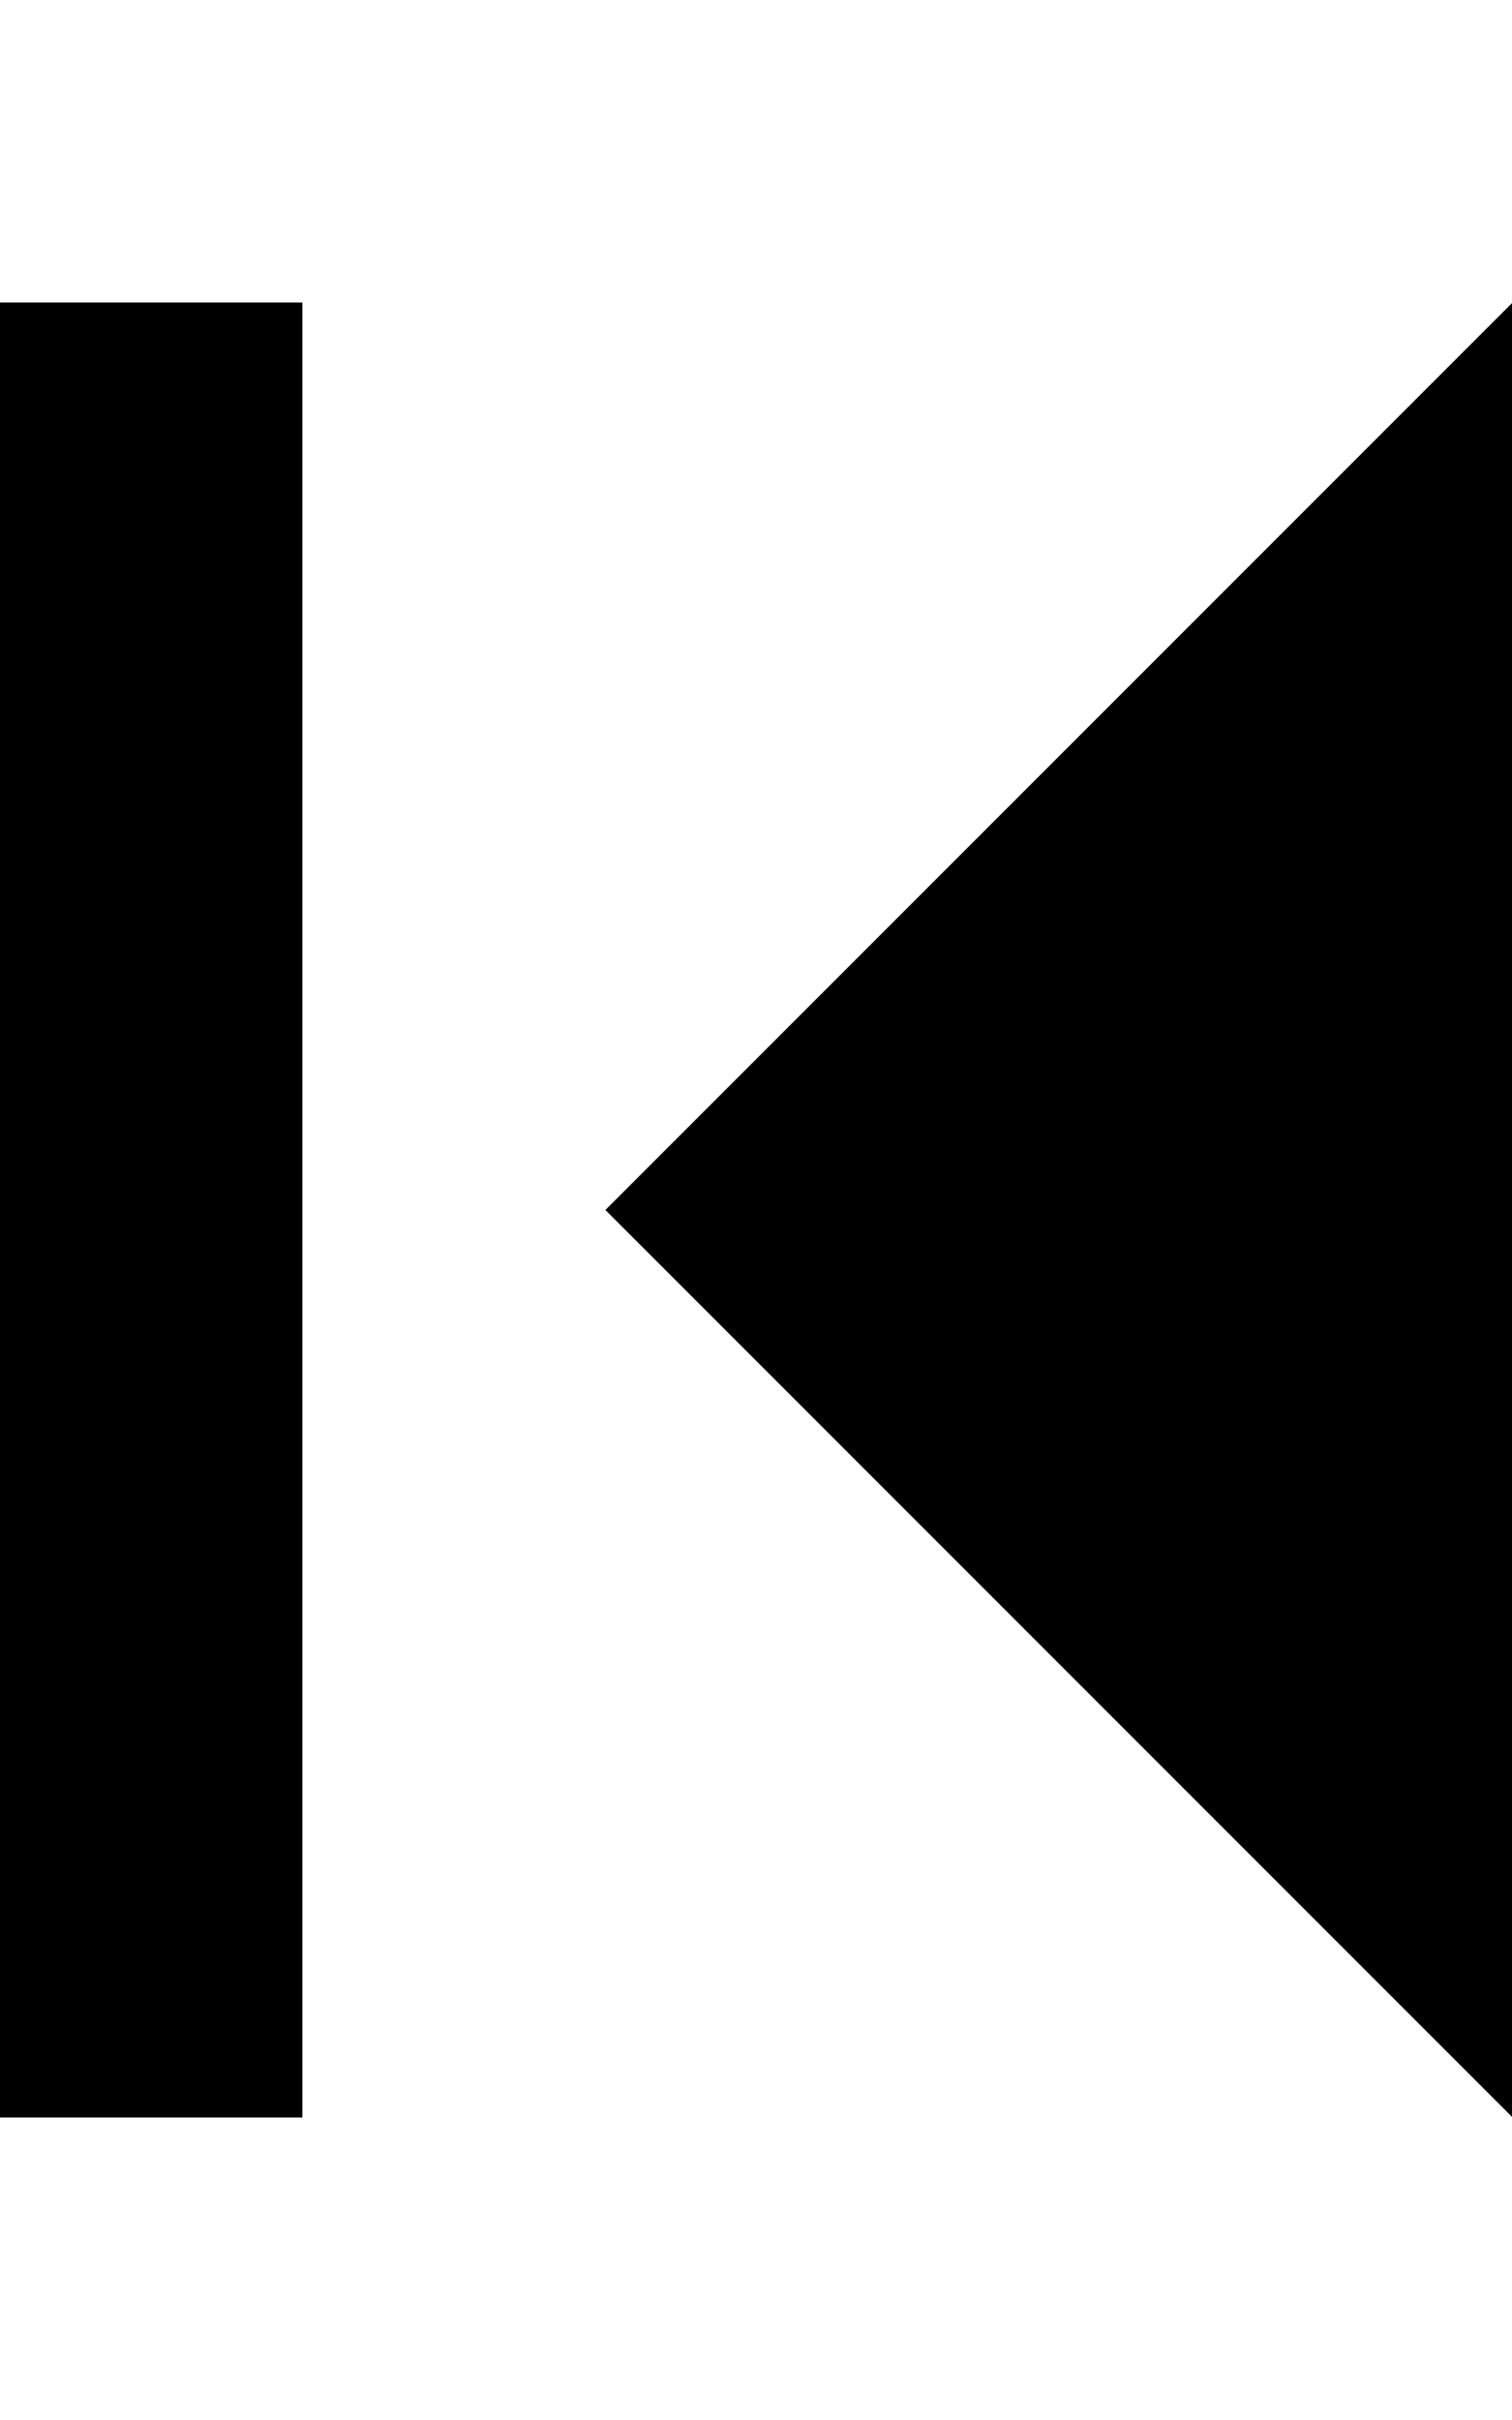 
<svg version="1.1" xmlns="http://www.w3.org/2000/svg" width="20" height="32" viewBox="0 0 20 32">
<title>jump-left</title>
<path d="M8.008 16l11.992 11.992v-23.984l-11.992 11.992zM0 28h4v-24h-4v24z"></path>
</svg>

